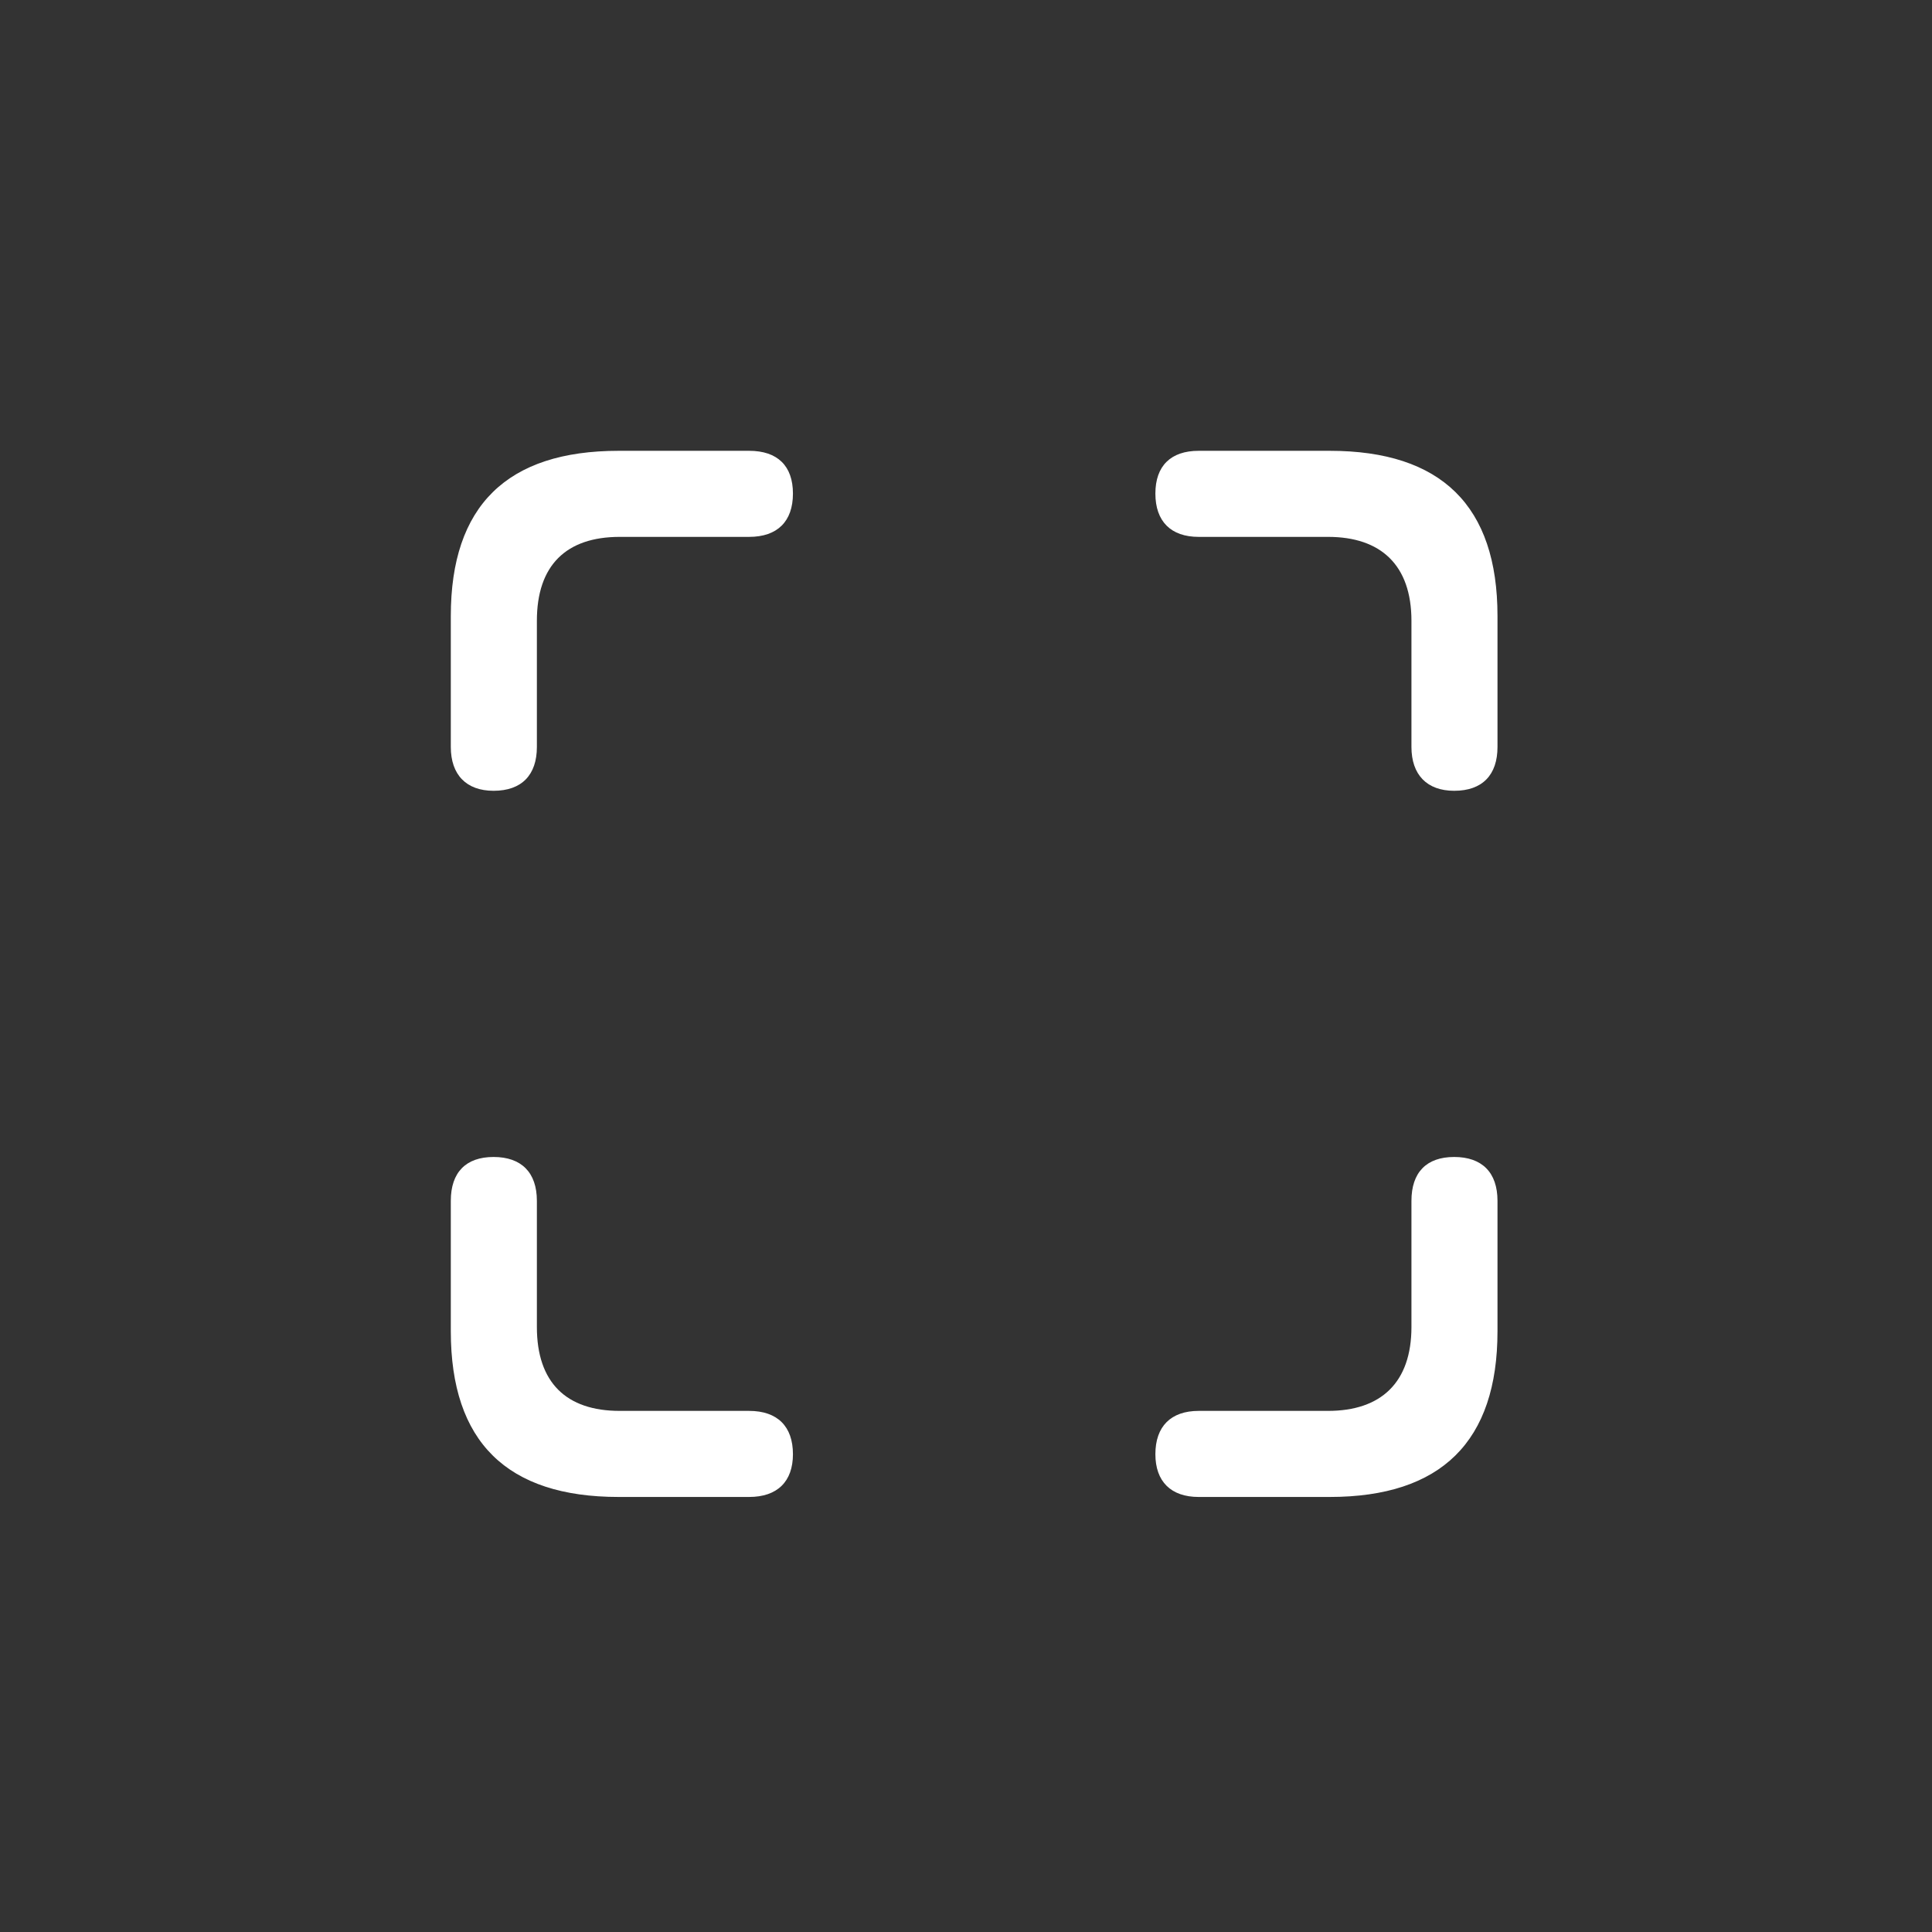 <svg width="80" height="80" viewBox="0 0 80 80" fill="none" xmlns="http://www.w3.org/2000/svg">
<rect x="0" y="0" width="80" height="80" fill="#333333" stroke="none"/>
<path d="M20.438 32.745C19.309 32.745 18.667 32.081 18.667 30.93V25.507C18.667 20.947 20.991 18.667 25.618 18.667H31.019C32.192 18.667 32.834 19.287 32.834 20.438C32.834 21.589 32.192 22.231 31.019 22.231H25.662C23.448 22.231 22.231 23.404 22.231 25.706V30.93C22.231 32.081 21.611 32.745 20.438 32.745ZM60.215 32.745C59.087 32.745 58.445 32.081 58.445 30.93V25.706C58.445 23.404 57.183 22.231 54.992 22.231H49.635C48.484 22.231 47.842 21.589 47.842 20.438C47.842 19.287 48.484 18.667 49.635 18.667H55.058C59.684 18.667 62.008 20.947 62.008 25.507V30.93C62.008 32.081 61.389 32.745 60.215 32.745ZM25.618 61.986C20.991 61.986 18.667 59.706 18.667 55.124V49.723C18.667 48.55 19.287 47.908 20.438 47.908C21.589 47.908 22.231 48.55 22.231 49.723V54.947C22.231 57.249 23.448 58.422 25.662 58.422H31.019C32.192 58.422 32.834 59.064 32.834 60.215C32.834 61.344 32.192 61.986 31.019 61.986H25.618ZM49.635 61.986C48.484 61.986 47.842 61.344 47.842 60.215C47.842 59.064 48.484 58.422 49.635 58.422H54.992C57.183 58.422 58.445 57.249 58.445 54.947V49.723C58.445 48.55 59.064 47.908 60.215 47.908C61.367 47.908 62.008 48.55 62.008 49.723V55.124C62.008 59.684 59.684 61.986 55.058 61.986H49.635Z" fill="white"/>
</svg>
